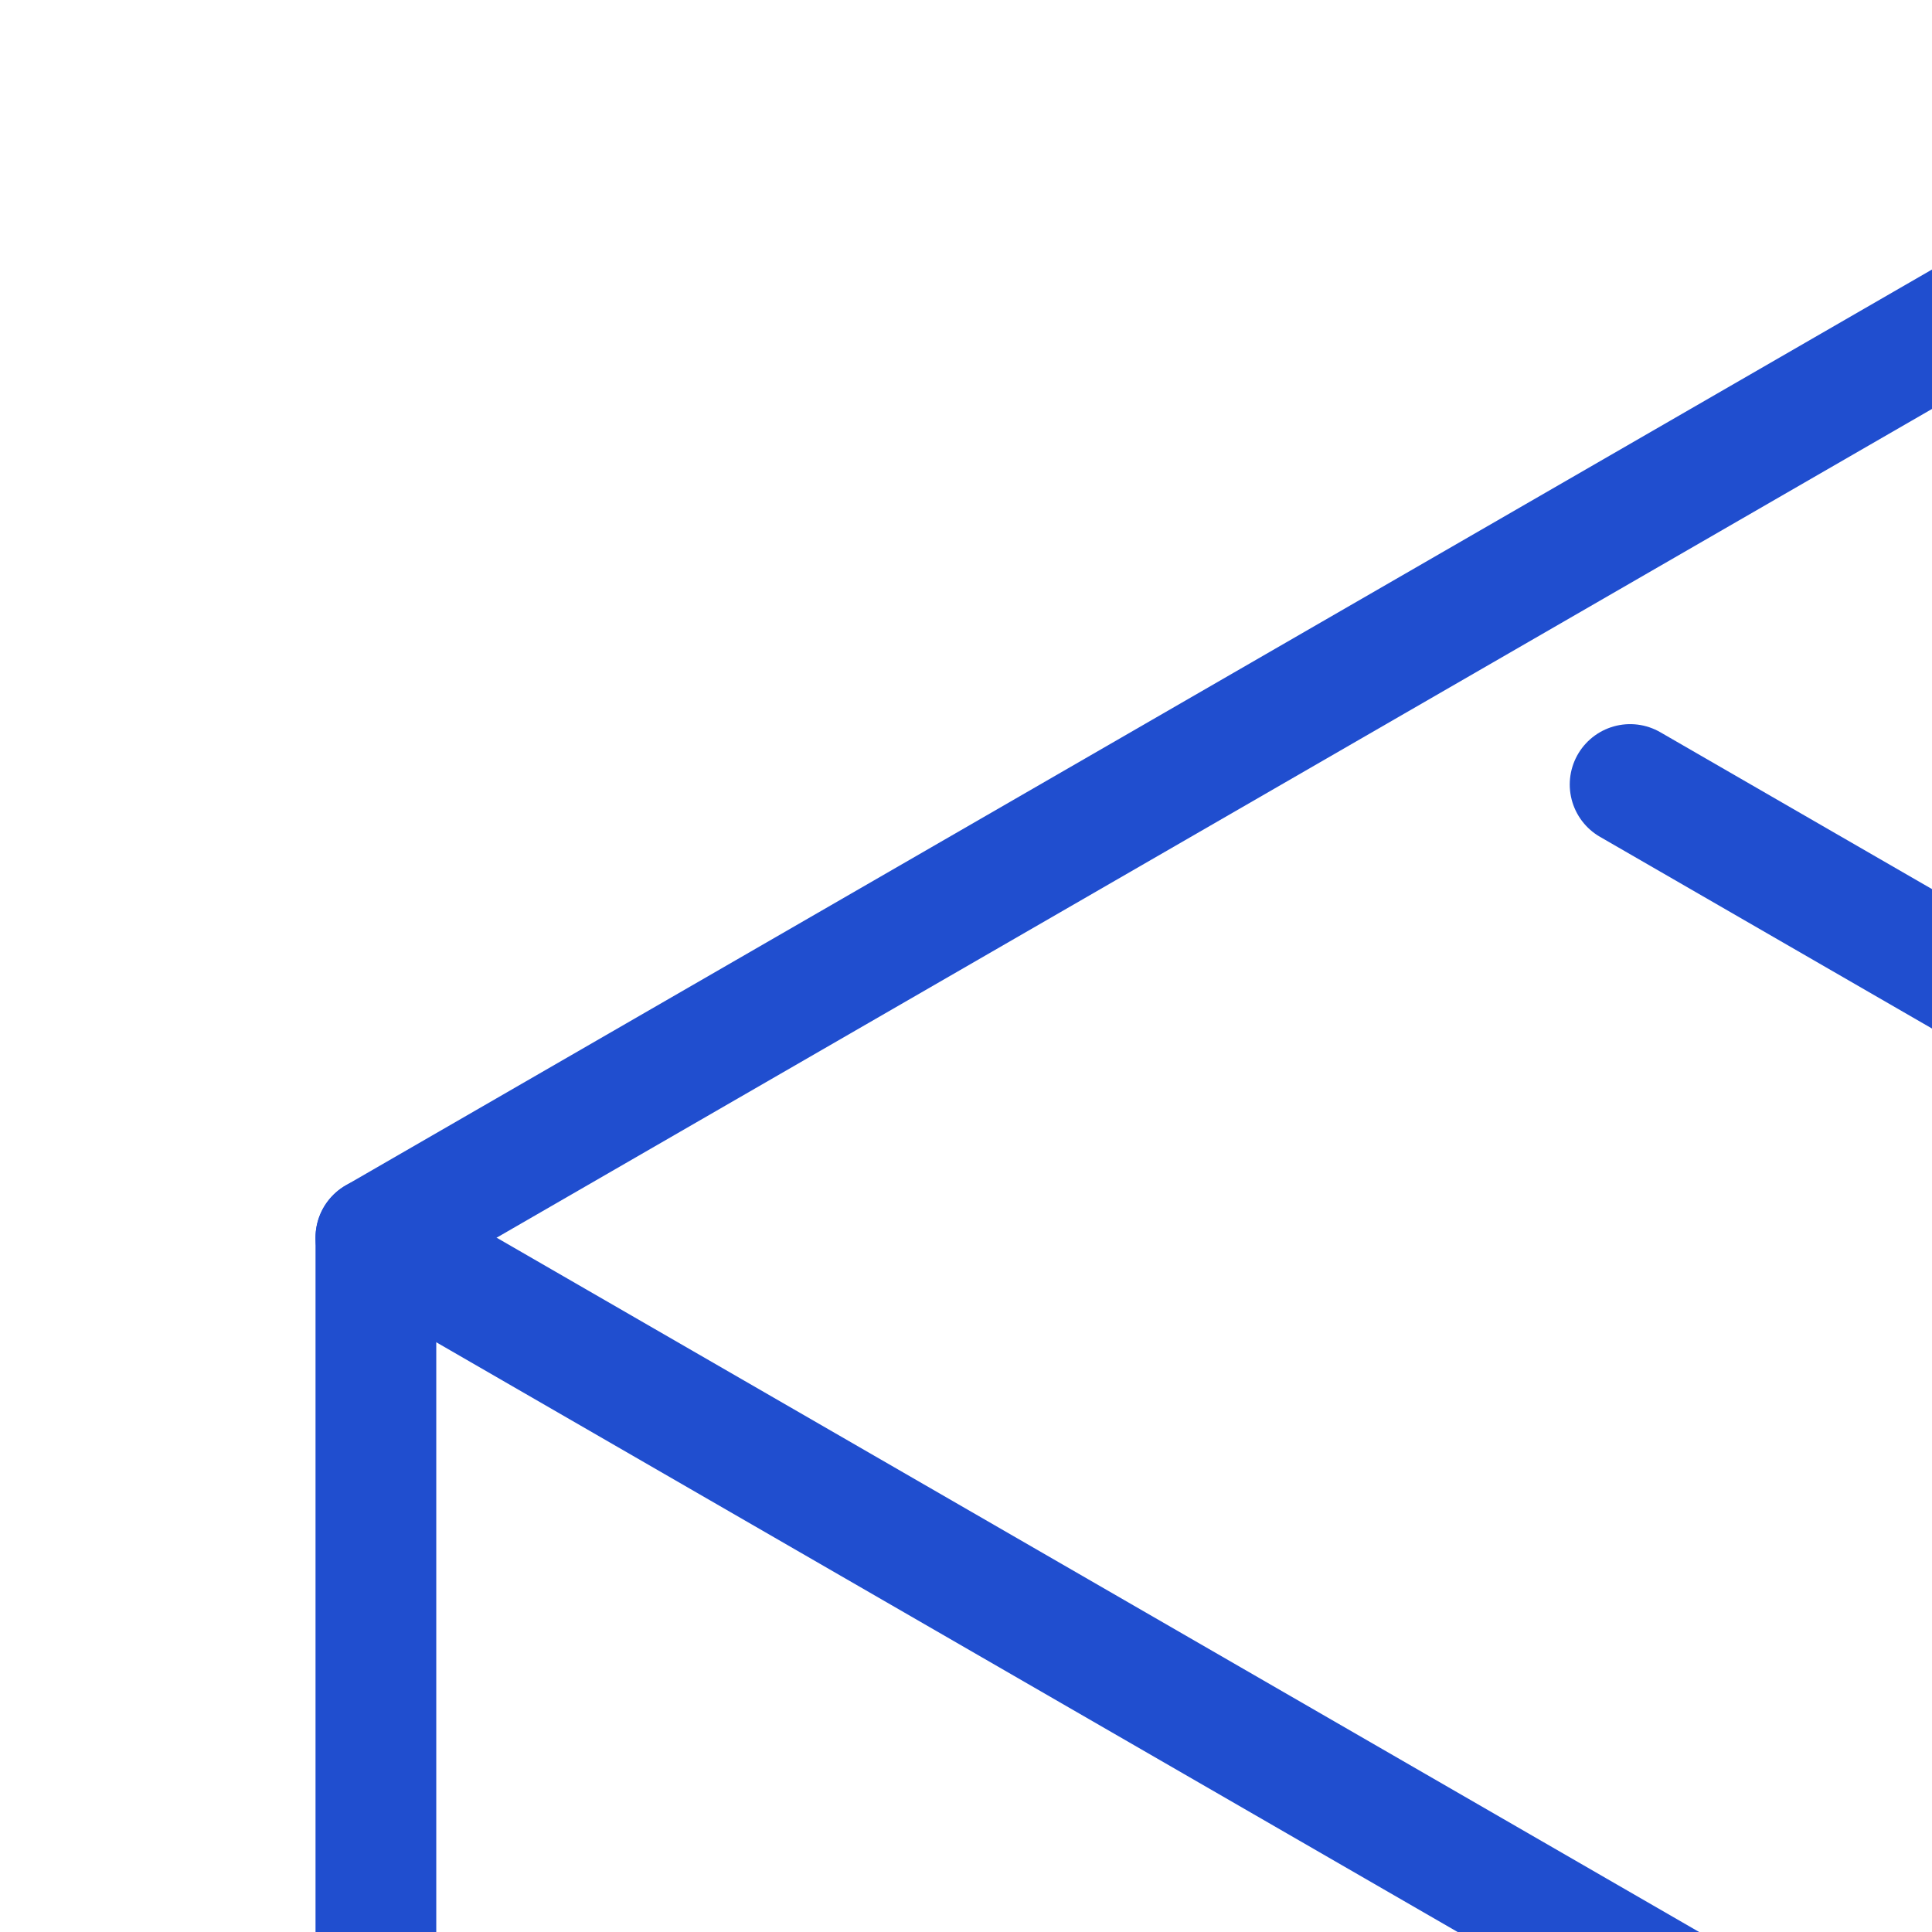 <?xml version="1.0" encoding="UTF-8"?>
<svg width="16px" height="16px" viewBox="0 0 16 16" version="1.1"
  xmlns="http://www.w3.org/2000/svg"
  xmlns:xlink="http://www.w3.org/1999/xlink">
  <defs>
    <style>.cls-1{fill:none;stroke:#204ecf;stroke-linecap:round;stroke-linejoin:round;}</style>
  </defs>
  <title>Product Manager</title>
  <polygon class="cls-1" points="36.887 29.75 36.887 10.25 20 0.5 3.113 10.25 3.113 29.75 20 39.5 36.887 29.75"/>
  <polyline class="cls-1" points="3.113 10.25 11.556 15.125 20 20 28.444 15.125 36.887 10.25"/>
  <line class="cls-1" x1="20" y1="20" x2="20" y2="39.5"/>
  <line class="cls-1" x1="26.5" y1="14.003" x2="13.5" y2="6.497"/>
</svg>
